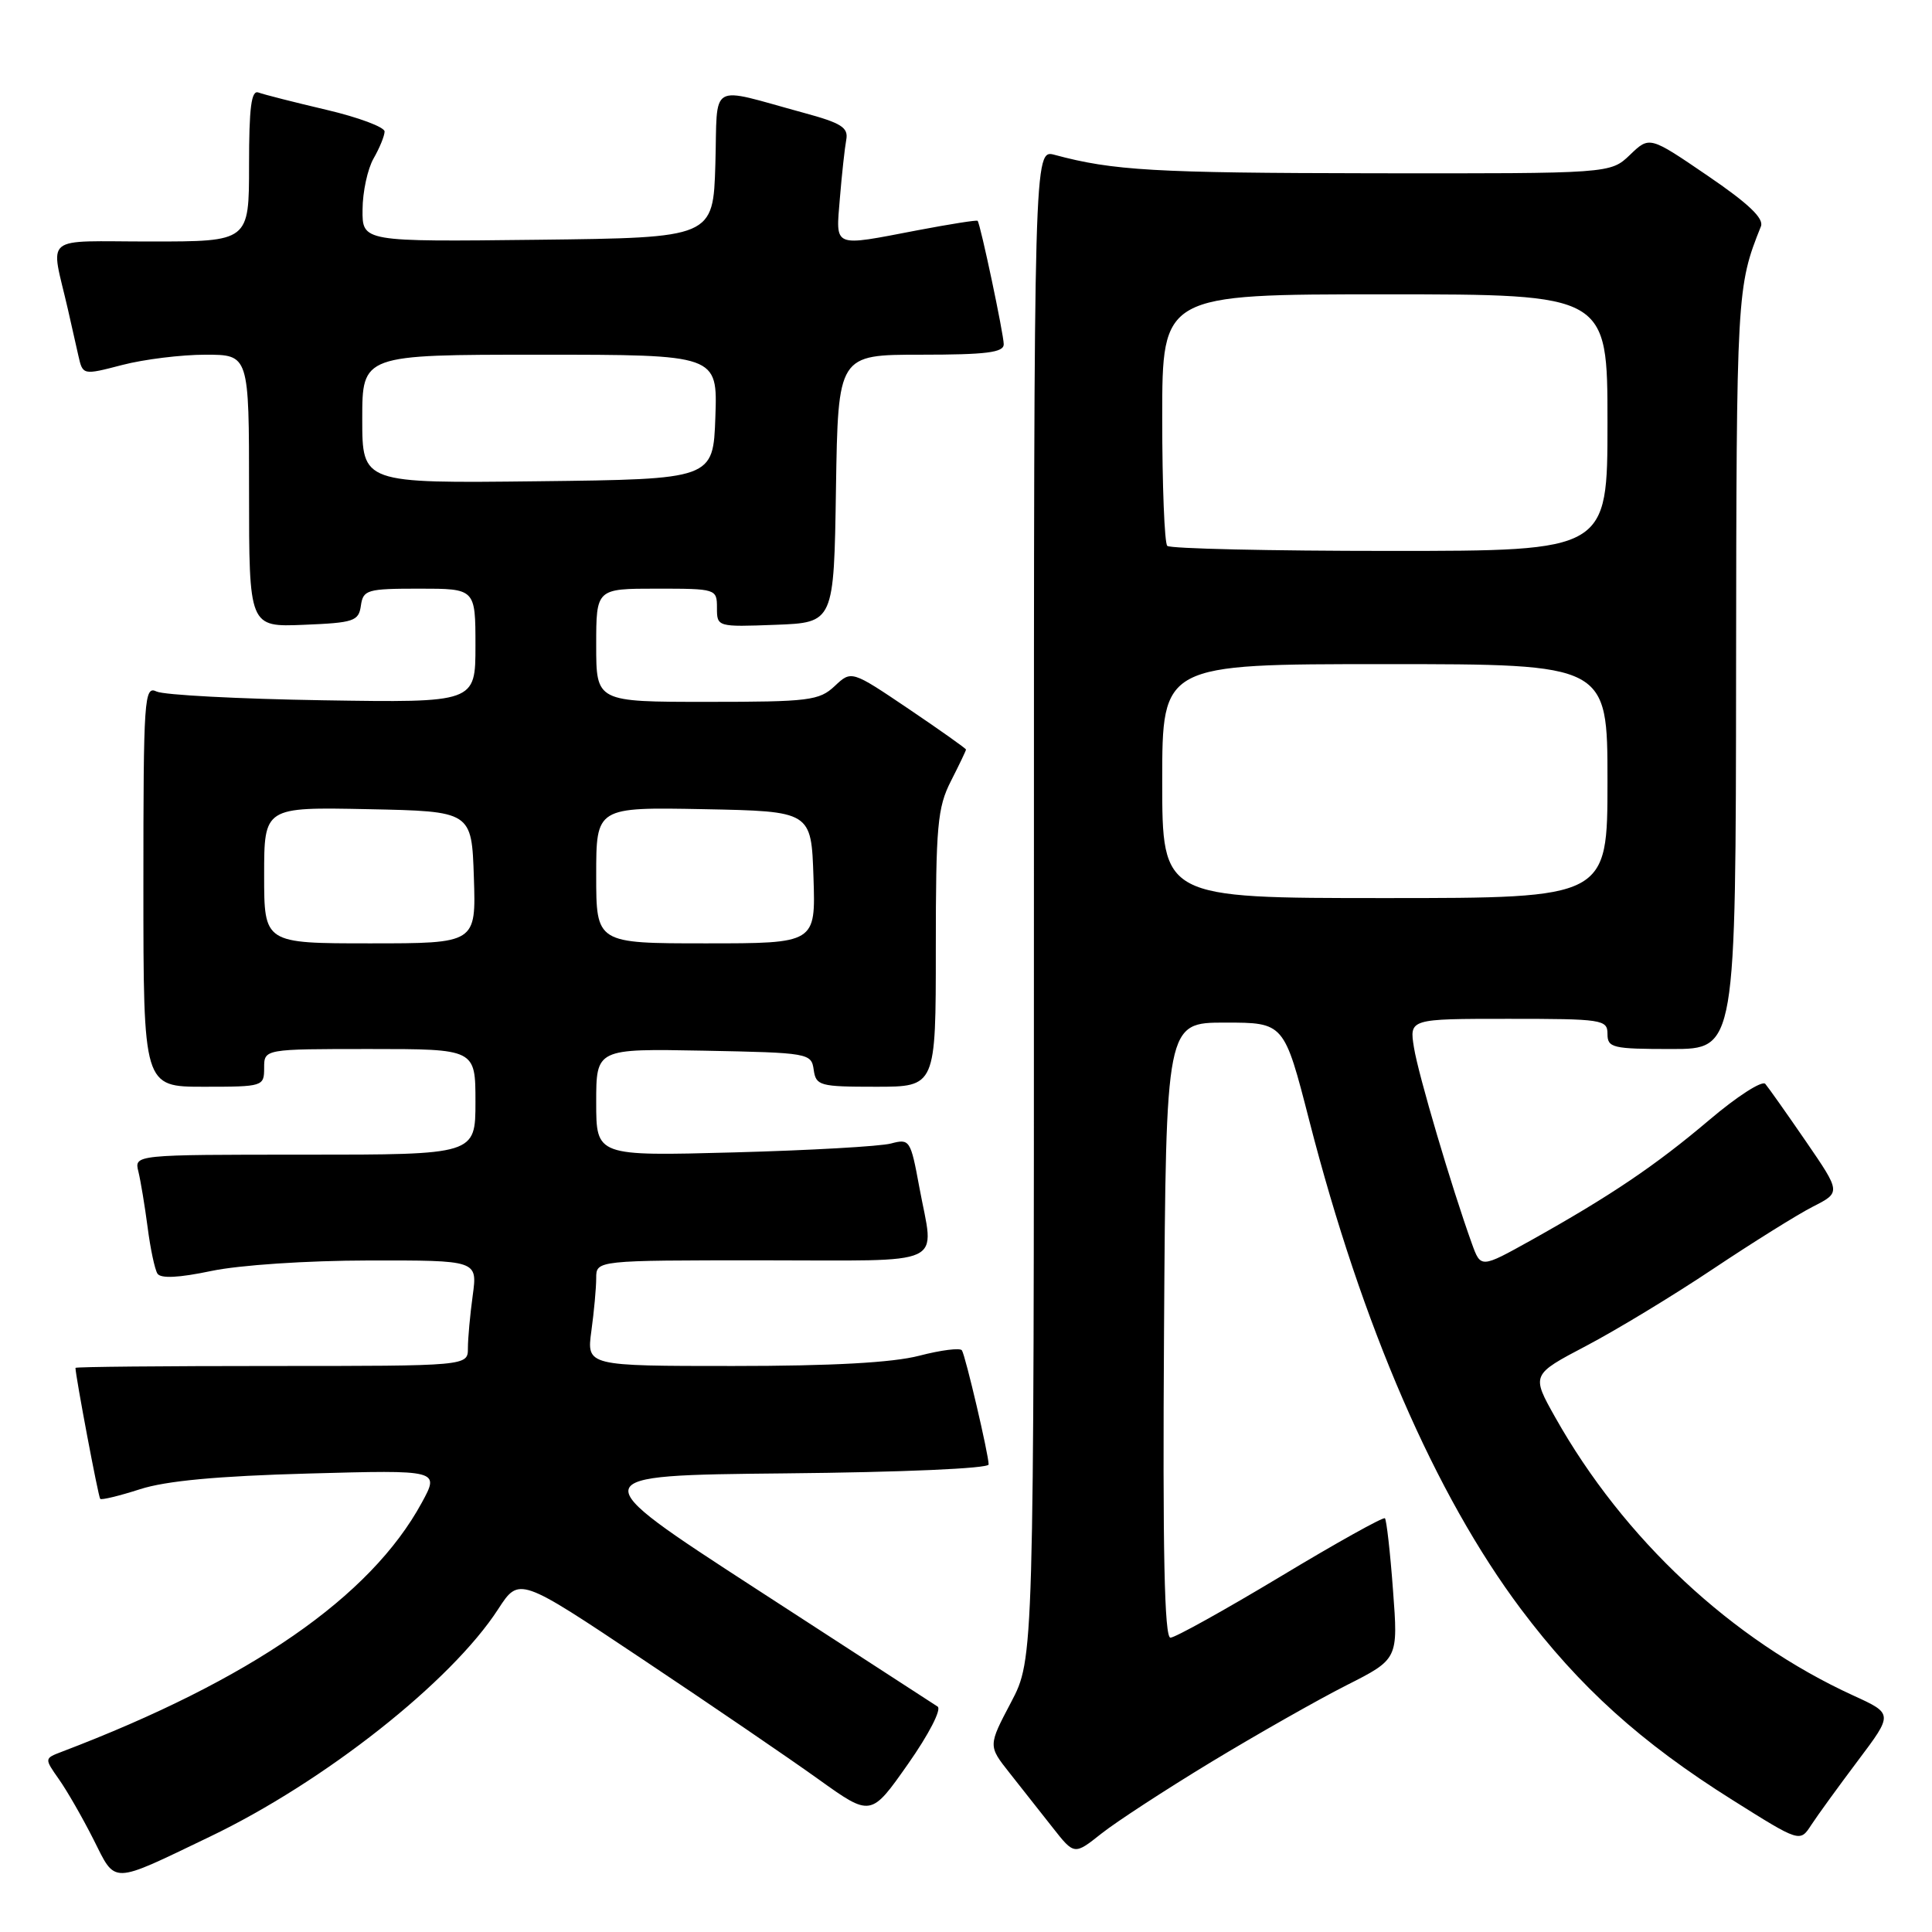 <?xml version="1.0" encoding="UTF-8" standalone="no"?>
<!DOCTYPE svg PUBLIC "-//W3C//DTD SVG 1.1//EN" "http://www.w3.org/Graphics/SVG/1.1/DTD/svg11.dtd" >
<svg xmlns="http://www.w3.org/2000/svg" xmlns:xlink="http://www.w3.org/1999/xlink" version="1.1" viewBox="0 0 256 256">
 <g >
 <path fill="currentColor"
d=" M 27.81 243.37 C 42.97 236.10 59.78 222.84 66.01 213.22 C 68.79 208.94 68.79 208.94 85.14 219.86 C 94.14 225.86 104.63 233.02 108.45 235.76 C 115.40 240.74 115.40 240.74 120.31 233.75 C 123.08 229.81 124.79 226.48 124.24 226.13 C 123.69 225.78 112.85 218.75 100.14 210.50 C 77.03 195.50 77.03 195.50 104.01 195.23 C 119.62 195.08 131.00 194.58 131.00 194.05 C 131.00 192.75 127.95 179.72 127.46 178.93 C 127.24 178.57 124.69 178.89 121.81 179.64 C 118.26 180.56 110.29 181.00 97.15 181.00 C 77.73 181.00 77.73 181.00 78.36 176.36 C 78.71 173.81 79.00 170.66 79.00 169.36 C 79.00 167.00 79.00 167.00 101.00 167.00 C 125.99 167.00 123.79 168.03 121.81 157.28 C 120.66 151.05 120.54 150.86 118.06 151.52 C 116.65 151.90 107.29 152.43 97.25 152.70 C 79.00 153.19 79.00 153.19 79.00 146.07 C 79.00 138.95 79.00 138.95 93.25 139.22 C 107.17 139.49 107.51 139.55 107.82 141.75 C 108.12 143.87 108.61 144.00 116.07 144.00 C 124.00 144.00 124.00 144.00 124.00 125.71 C 124.00 109.40 124.22 107.00 126.00 103.50 C 127.10 101.34 128.00 99.46 128.00 99.32 C 128.00 99.18 124.58 96.76 120.41 93.94 C 112.82 88.82 112.82 88.82 110.60 90.91 C 108.55 92.83 107.21 93.00 93.69 93.00 C 79.00 93.00 79.00 93.00 79.00 85.50 C 79.00 78.00 79.00 78.00 87.00 78.00 C 94.90 78.00 95.00 78.03 95.00 80.54 C 95.00 83.07 95.04 83.08 102.75 82.79 C 110.50 82.50 110.50 82.50 110.77 64.75 C 111.05 47.00 111.05 47.00 122.02 47.00 C 130.68 47.00 133.00 46.71 133.00 45.62 C 133.00 44.31 129.93 29.76 129.54 29.26 C 129.44 29.13 125.86 29.70 121.59 30.51 C 110.20 32.69 110.75 32.92 111.29 26.25 C 111.55 23.09 111.93 19.62 112.13 18.54 C 112.44 16.90 111.51 16.31 106.50 14.95 C 93.69 11.46 95.11 10.64 94.79 21.74 C 94.50 31.50 94.50 31.50 71.25 31.77 C 48.00 32.04 48.00 32.04 48.04 27.77 C 48.05 25.42 48.71 22.38 49.50 21.00 C 50.29 19.62 50.95 18.02 50.96 17.43 C 50.98 16.85 47.51 15.55 43.25 14.55 C 38.99 13.55 34.94 12.52 34.25 12.26 C 33.30 11.90 33.00 14.22 33.00 21.89 C 33.00 32.00 33.00 32.00 19.98 32.00 C 5.36 32.00 6.69 30.91 9.00 41.00 C 9.44 42.92 10.06 45.67 10.38 47.11 C 10.97 49.72 10.97 49.72 16.20 48.36 C 19.08 47.61 24.04 47.00 27.22 47.00 C 33.00 47.00 33.00 47.00 33.00 65.04 C 33.00 83.09 33.00 83.09 40.25 82.79 C 46.90 82.52 47.53 82.31 47.82 80.25 C 48.12 78.15 48.63 78.00 55.57 78.00 C 63.00 78.00 63.00 78.00 63.00 85.56 C 63.00 93.11 63.00 93.11 42.75 92.79 C 31.61 92.61 21.71 92.09 20.75 91.63 C 19.11 90.84 19.00 92.40 19.00 117.39 C 19.00 144.00 19.00 144.00 27.00 144.00 C 34.87 144.00 35.00 143.96 35.00 141.50 C 35.00 139.00 35.00 139.00 49.00 139.00 C 63.00 139.00 63.00 139.00 63.00 146.00 C 63.00 153.00 63.00 153.00 40.39 153.00 C 17.78 153.00 17.78 153.00 18.34 155.25 C 18.64 156.49 19.19 159.80 19.56 162.62 C 19.92 165.44 20.51 168.20 20.86 168.76 C 21.29 169.43 23.68 169.32 28.00 168.41 C 31.72 167.63 40.65 167.03 48.89 167.02 C 63.27 167.00 63.27 167.00 62.64 171.64 C 62.29 174.19 62.00 177.34 62.00 178.64 C 62.00 181.00 62.00 181.00 36.00 181.00 C 21.70 181.00 10.00 181.11 10.00 181.25 C 10.01 182.34 13.03 198.36 13.28 198.61 C 13.45 198.78 15.82 198.21 18.55 197.33 C 21.98 196.22 28.83 195.58 40.88 195.25 C 58.26 194.77 58.26 194.77 55.88 199.13 C 49.08 211.62 33.20 222.60 8.18 232.12 C 5.87 233.00 5.87 233.00 7.80 235.75 C 8.87 237.26 10.93 240.85 12.38 243.72 C 15.40 249.72 14.54 249.74 27.81 243.37 Z  M 160.50 233.47 C 166.55 229.81 174.60 225.24 178.39 223.32 C 185.27 219.84 185.27 219.84 184.58 210.70 C 184.21 205.67 183.72 201.39 183.51 201.18 C 183.30 200.97 177.07 204.44 169.67 208.90 C 162.26 213.35 155.70 217.00 155.09 217.00 C 154.29 217.00 154.05 205.68 154.24 176.25 C 154.50 135.50 154.50 135.50 162.33 135.50 C 170.15 135.50 170.15 135.50 173.49 148.50 C 180.48 175.70 190.18 198.07 201.53 213.21 C 209.29 223.54 217.43 230.89 229.53 238.49 C 238.50 244.13 238.50 244.13 240.00 241.82 C 240.82 240.56 243.61 236.72 246.18 233.30 C 250.86 227.08 250.86 227.08 245.56 224.66 C 229.47 217.29 215.16 203.94 206.09 187.83 C 202.90 182.16 202.90 182.16 210.19 178.33 C 214.20 176.22 221.76 171.64 226.99 168.14 C 232.22 164.65 238.17 160.93 240.21 159.89 C 243.93 158.00 243.93 158.00 239.30 151.25 C 236.75 147.54 234.33 144.11 233.91 143.62 C 233.49 143.14 230.15 145.29 226.49 148.40 C 219.36 154.44 213.45 158.43 202.86 164.35 C 196.21 168.05 196.21 168.05 195.03 164.78 C 192.35 157.34 187.93 142.39 187.36 138.82 C 186.74 135.00 186.74 135.00 199.87 135.00 C 212.33 135.00 213.00 135.10 213.00 137.00 C 213.00 138.84 213.67 139.00 221.50 139.00 C 230.00 139.00 230.00 139.00 230.04 88.75 C 230.09 38.67 230.13 37.99 233.33 30.00 C 233.76 28.94 231.67 26.96 226.25 23.27 C 218.57 18.03 218.57 18.03 215.98 20.52 C 213.39 23.00 213.39 23.00 181.95 22.96 C 152.94 22.92 147.47 22.60 139.75 20.52 C 137.00 19.78 137.00 19.78 137.00 119.79 C 137.00 219.80 137.00 219.80 133.97 225.56 C 130.93 231.33 130.93 231.33 133.77 234.92 C 135.33 236.89 137.90 240.15 139.48 242.16 C 142.35 245.81 142.35 245.81 145.93 242.97 C 147.89 241.41 154.45 237.14 160.50 233.47 Z  M 35.00 115.97 C 35.00 106.94 35.00 106.94 48.75 107.22 C 62.50 107.50 62.50 107.50 62.79 116.25 C 63.08 125.00 63.08 125.00 49.04 125.00 C 35.00 125.00 35.00 125.00 35.00 115.97 Z  M 79.00 115.97 C 79.00 106.95 79.00 106.95 93.25 107.22 C 107.50 107.50 107.50 107.50 107.79 116.25 C 108.08 125.00 108.08 125.00 93.54 125.00 C 79.00 125.00 79.00 125.00 79.00 115.97 Z  M 48.00 55.52 C 48.00 47.00 48.00 47.00 71.54 47.00 C 95.08 47.00 95.08 47.00 94.79 55.25 C 94.50 63.50 94.50 63.50 71.25 63.77 C 48.00 64.04 48.00 64.04 48.00 55.52 Z  M 154.00 103.50 C 154.00 88.00 154.00 88.00 183.50 88.00 C 213.00 88.00 213.00 88.00 213.00 103.50 C 213.00 119.00 213.00 119.00 183.50 119.00 C 154.00 119.00 154.00 119.00 154.00 103.50 Z  M 154.67 72.33 C 154.30 71.97 154.00 64.32 154.00 55.33 C 154.00 39.00 154.00 39.00 183.50 39.00 C 213.00 39.00 213.00 39.00 213.00 56.00 C 213.00 73.00 213.00 73.00 184.17 73.00 C 168.31 73.00 155.03 72.70 154.67 72.33 Z "/>
</g>
</svg>